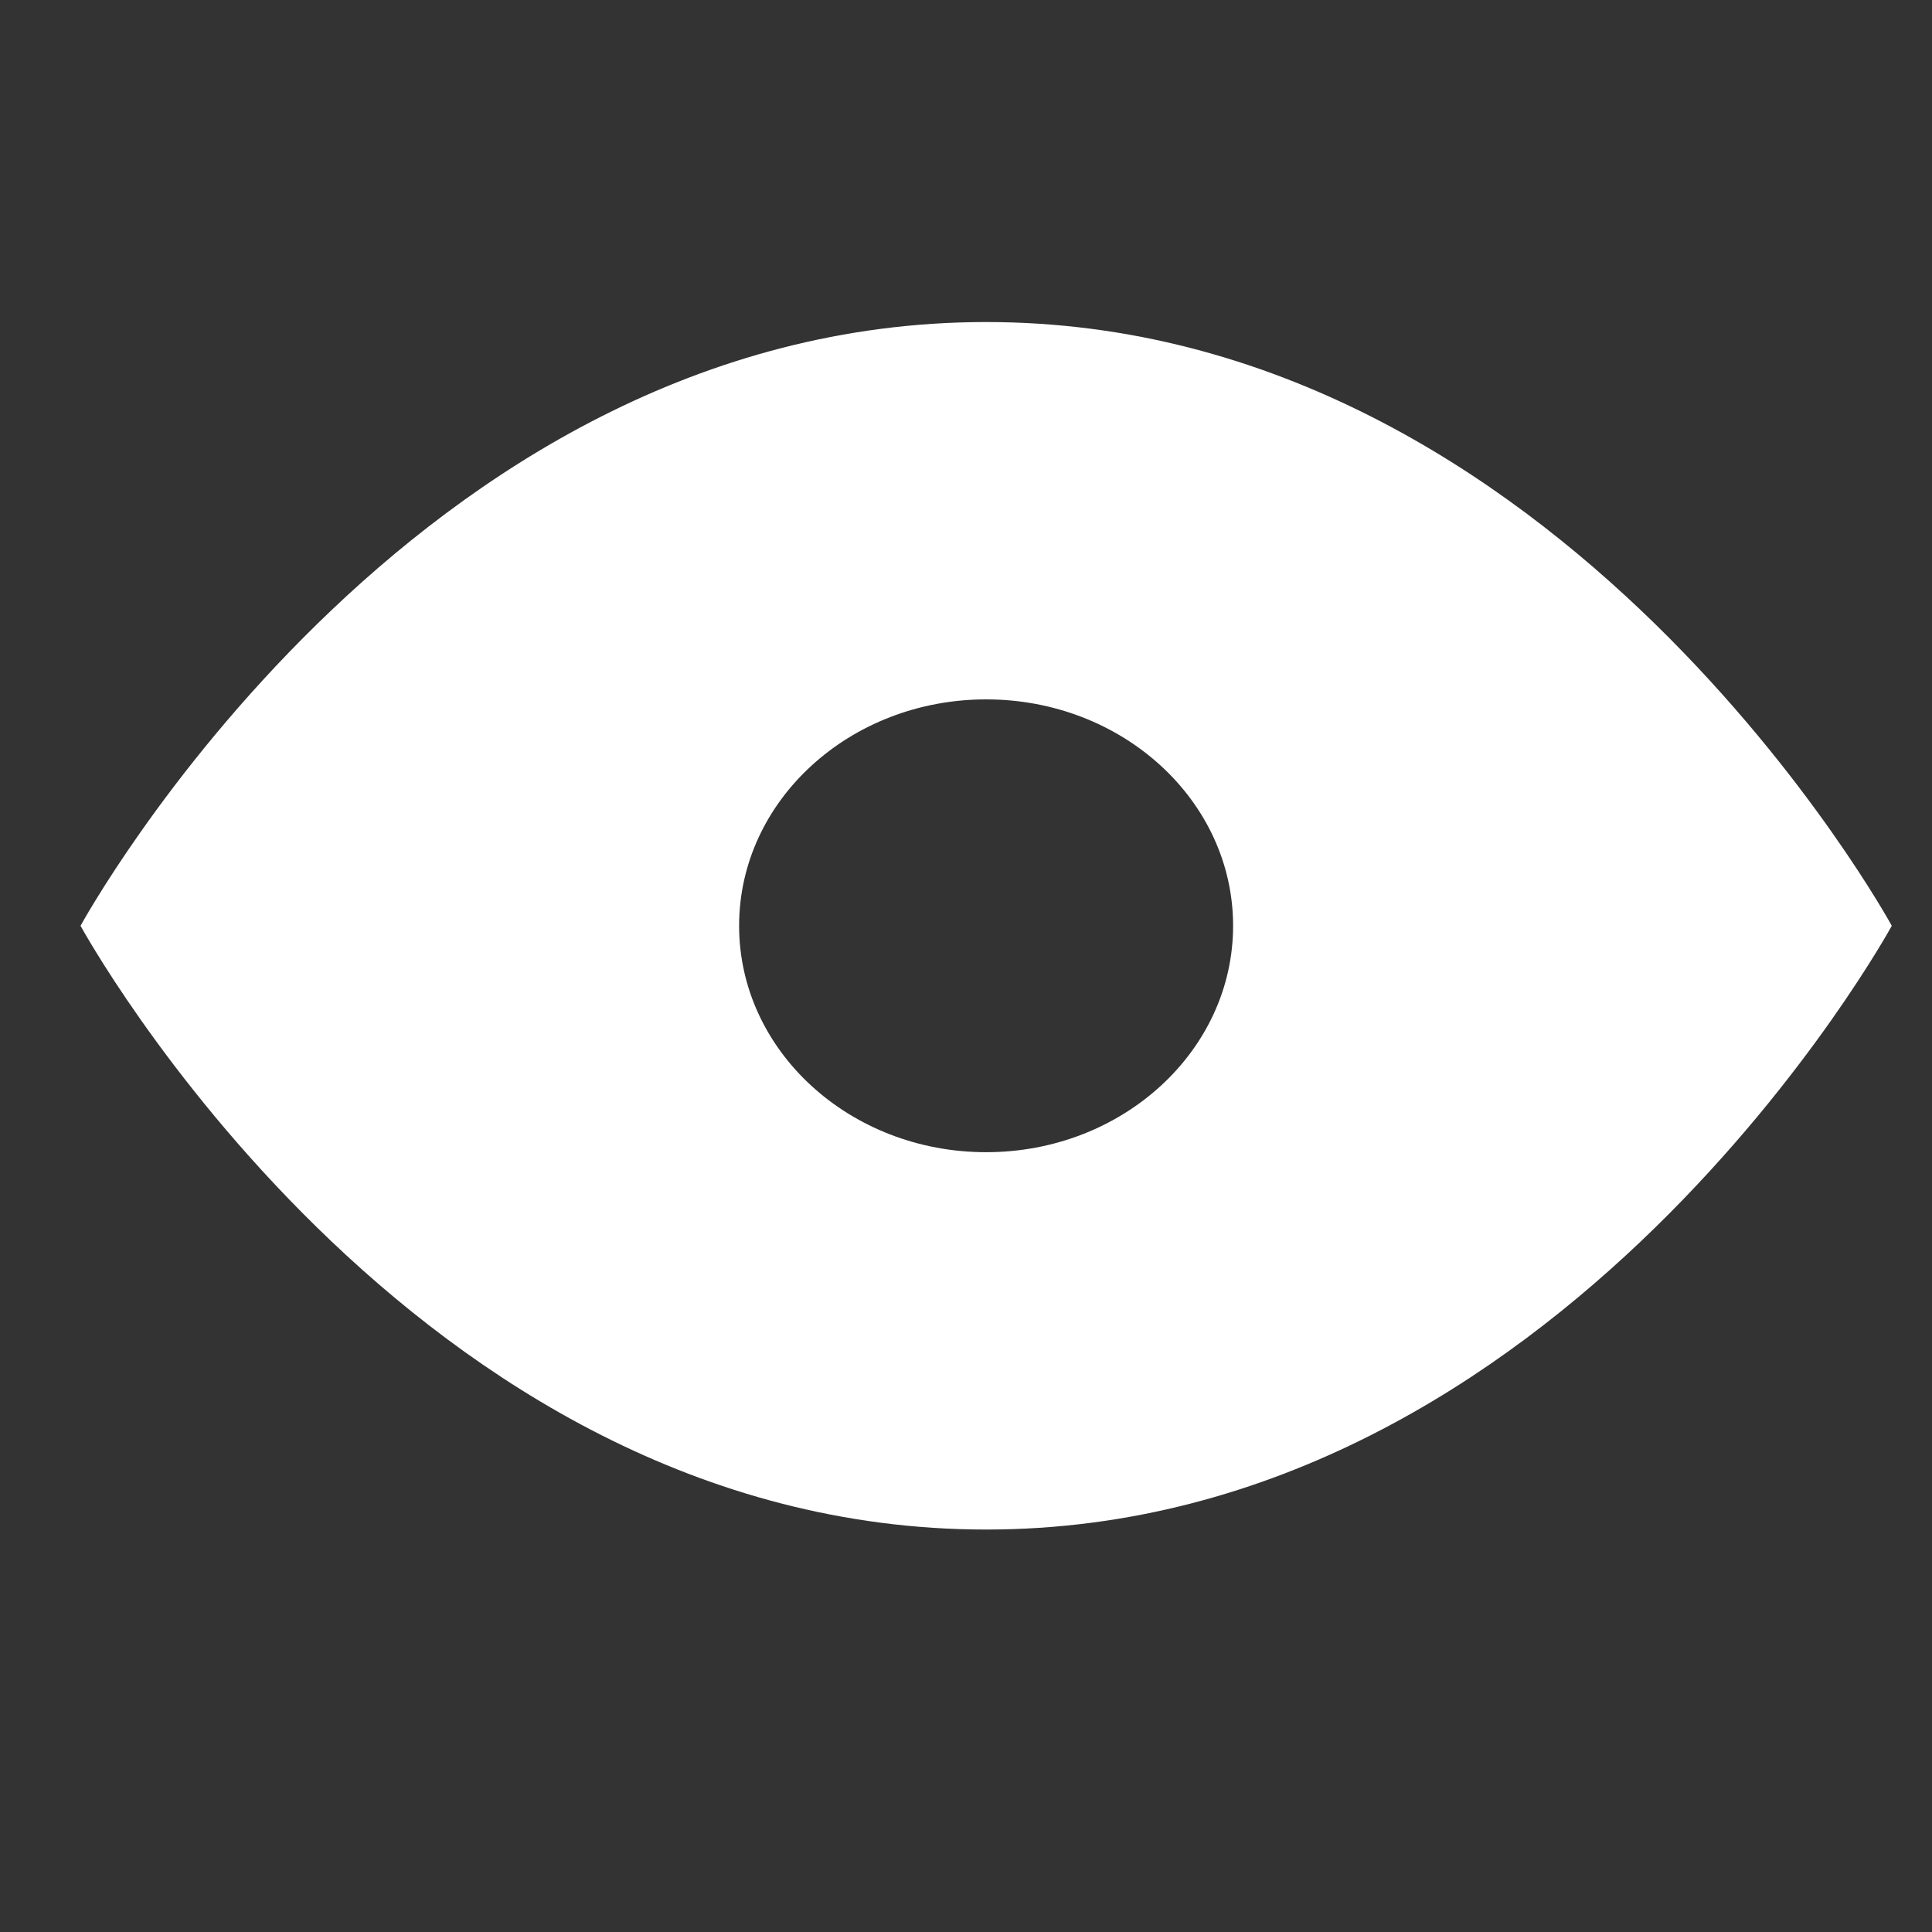 <svg width="16" height="16" viewBox="0 0 16 16" fill="none" xmlns="http://www.w3.org/2000/svg">
<rect x="0" y="0" width="16" height="16" fill="#333333" stroke="none"/>
<path fill-rule="evenodd" clip-rule="evenodd" d="M8.167 2.667C3.394 2.667 0.667 7.667 0.667 7.667C0.667 7.667 3.394 12.667 8.167 12.667C12.939 12.667 15.667 7.667 15.667 7.667C15.667 7.667 12.939 2.667 8.167 2.667ZM10.212 7.667C10.212 8.702 9.296 9.542 8.167 9.542C7.037 9.542 6.121 8.702 6.121 7.667C6.121 6.631 7.037 5.792 8.167 5.792C9.296 5.792 10.212 6.631 10.212 7.667Z" fill="white"/>
</svg>
